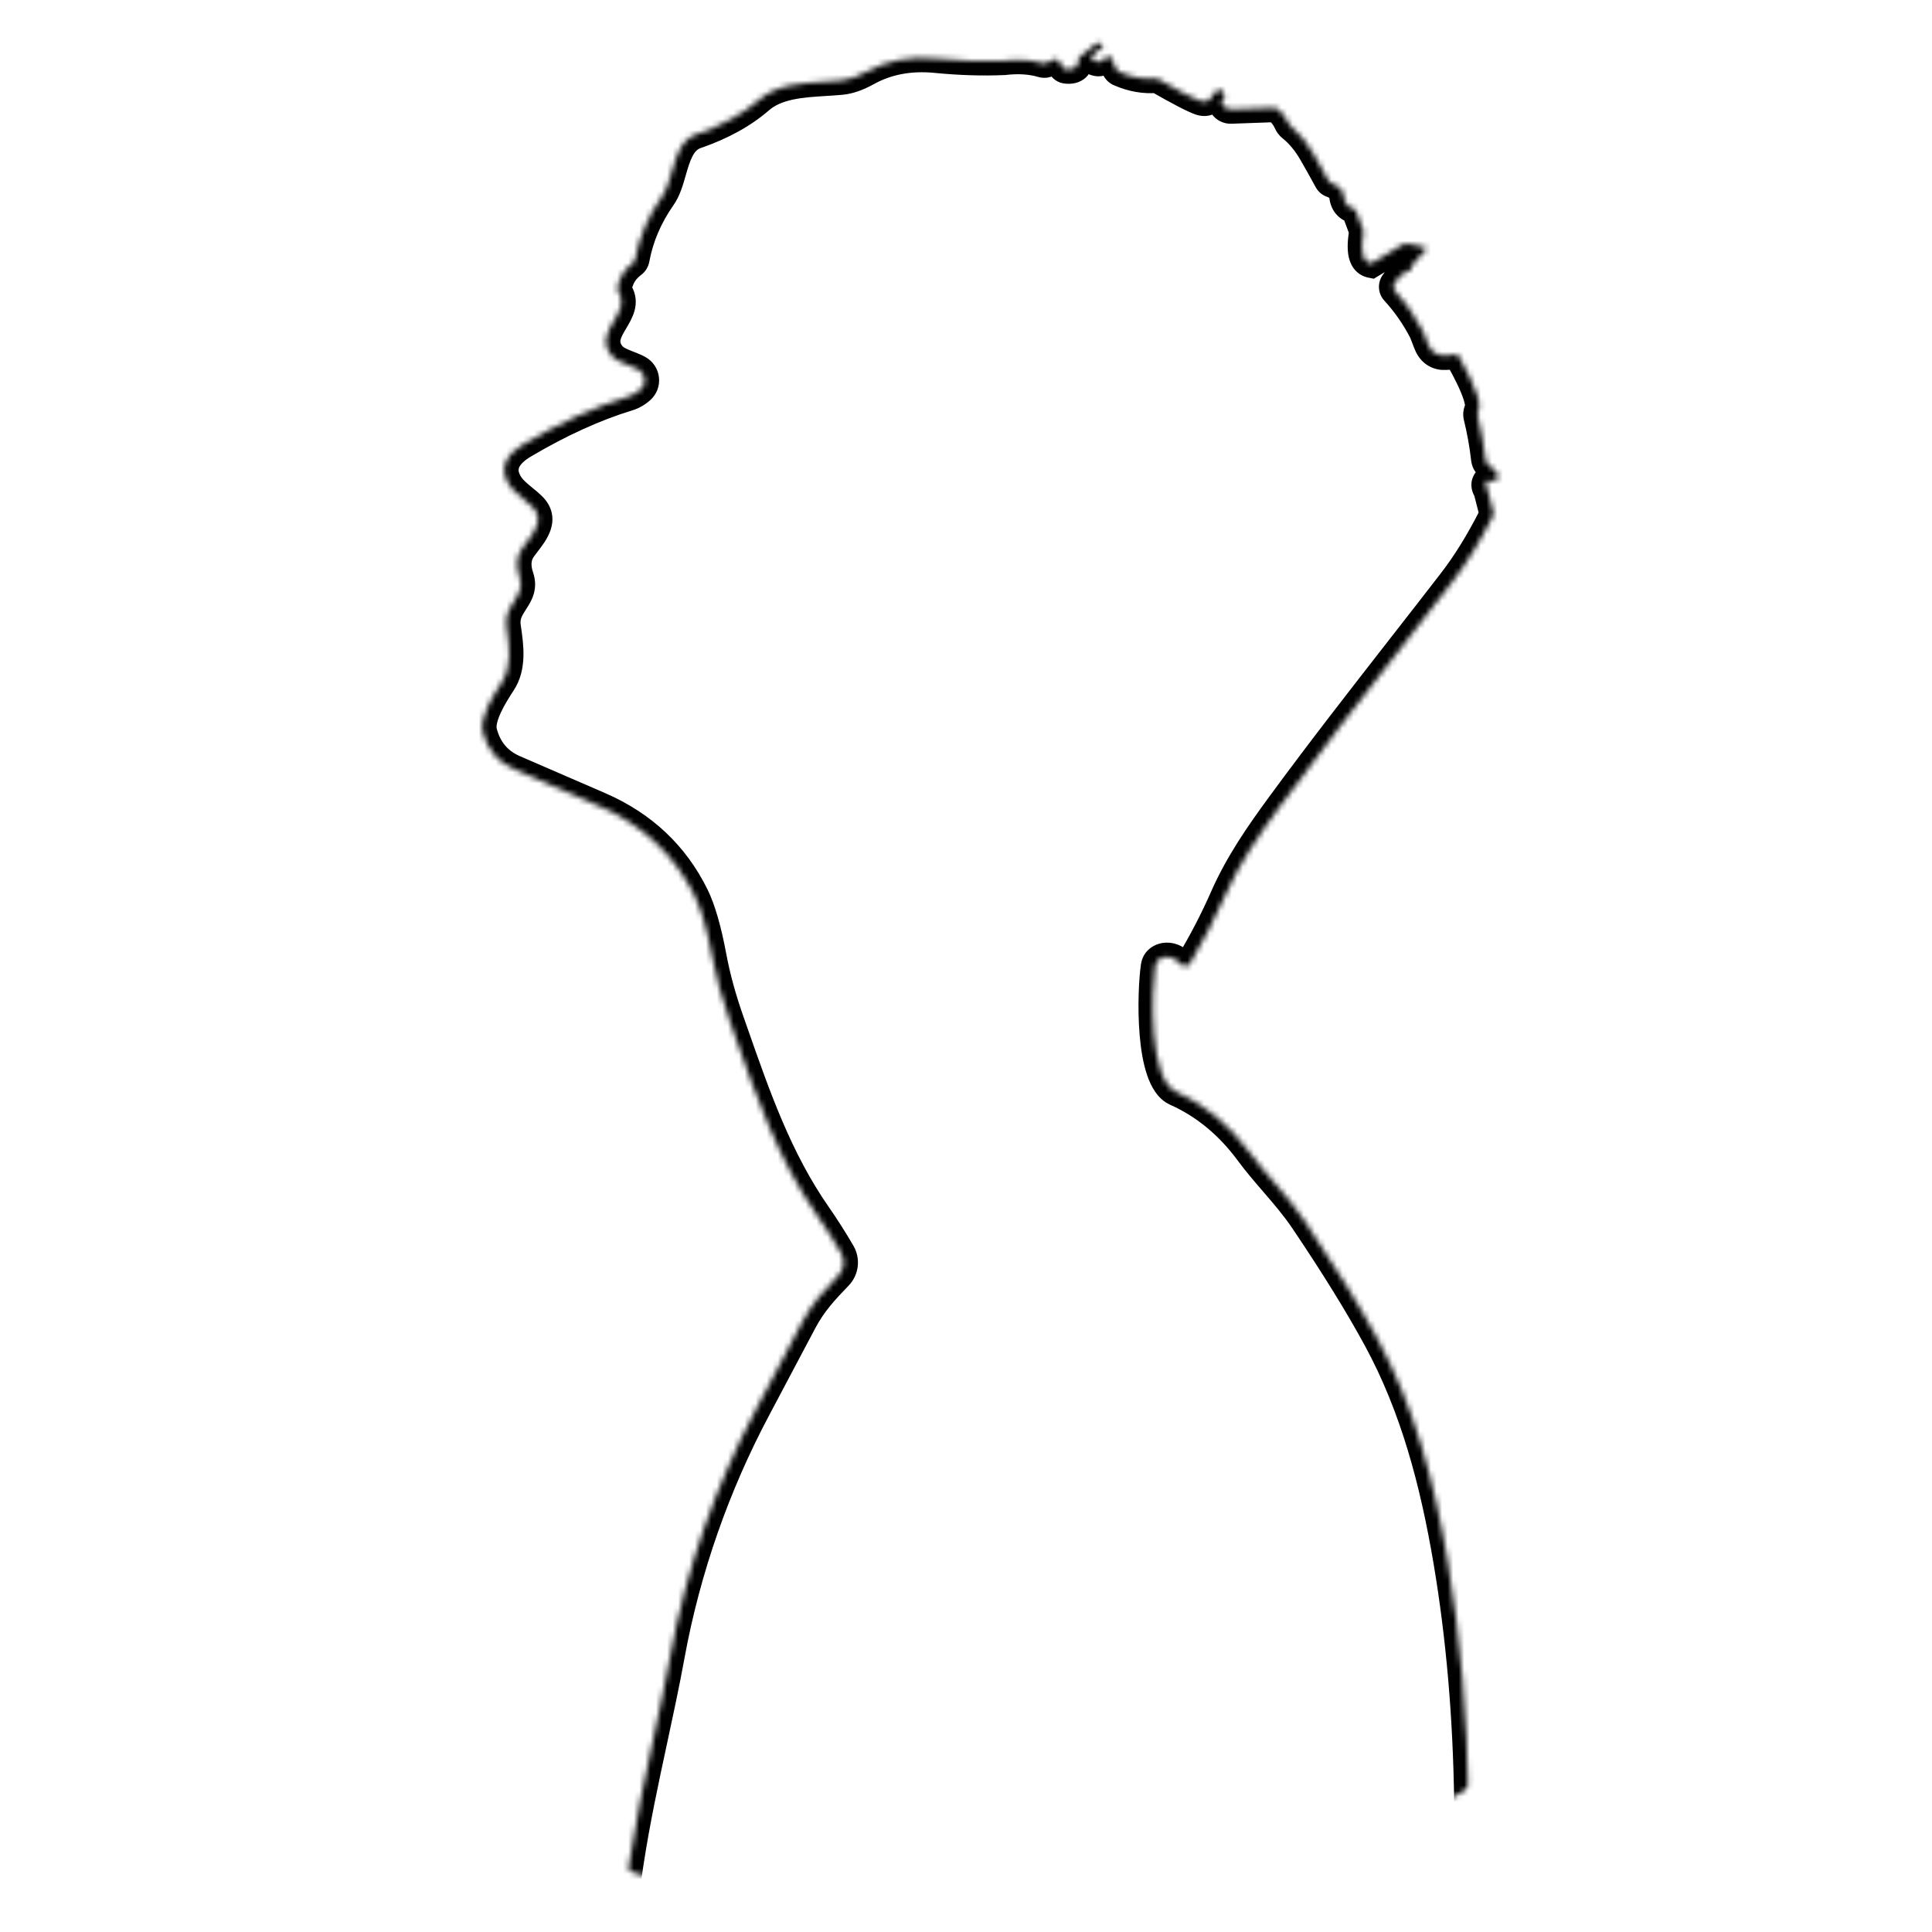 <svg width="349" height="349" viewBox="0 0 349 349" fill="none" xmlns="http://www.w3.org/2000/svg">
<mask id="mask0_1767_878" style="mask-type:alpha" maskUnits="userSpaceOnUse" x="0" y="0" width="349" height="349">
<circle cx="174.132" cy="174.631" r="174.112" fill="#D9D9D9"/>
</mask>
<g mask="url(#mask0_1767_878)">
<mask id="path-2-inside-1_1767_878" fill="white">
<path fill-rule="evenodd" clip-rule="evenodd" d="M201.563 12.303C201.187 11.309 200.715 10.489 200.147 9.844C199.438 11.142 198.561 11.508 197.518 10.94C197.135 10.727 197.071 10.443 197.326 10.088C197.773 9.464 198.338 9.017 199.019 8.747C199.281 8.641 199.313 8.485 199.115 8.279L198.689 7.842C198.616 7.767 198.518 7.721 198.413 7.716C198.308 7.71 198.205 7.743 198.125 7.81L194.888 10.408C194.952 11.976 194.2 12.682 192.631 12.526C192.241 12.491 191.964 12.296 191.801 11.941L191.492 11.281C191.258 10.784 190.878 10.603 190.353 10.738C189.998 10.83 189.675 10.99 189.385 11.217C189.051 11.473 188.682 11.54 188.277 11.419C186.262 10.823 183.966 10.674 181.39 10.972C177.479 11.142 173.363 11.015 169.041 10.589C164.378 10.135 160.219 10.922 156.564 12.952C154.903 13.875 153.381 14.404 151.997 14.538C151.049 14.629 150.065 14.691 149.068 14.753C144.805 15.019 140.292 15.3 137.221 17.966C134.197 20.592 130.365 22.704 125.724 24.3C123.035 25.23 122.195 28.151 121.378 30.994C120.894 32.676 120.417 34.332 119.57 35.532C117.093 39.059 115.489 42.799 114.758 46.752C114.695 47.121 114.514 47.416 114.216 47.636C112.796 48.693 111.92 50.084 111.586 51.809C111.515 52.192 111.579 52.547 111.778 52.873C112.869 54.67 111.893 56.313 110.895 57.993C109.753 59.917 108.582 61.888 110.458 64.19C111.149 65.039 112.33 65.496 113.501 65.949C114.15 66.201 114.796 66.451 115.355 66.766C115.66 66.941 115.921 67.185 116.114 67.479C116.307 67.773 116.428 68.109 116.466 68.458C116.505 68.807 116.46 69.16 116.335 69.488C116.21 69.816 116.009 70.109 115.749 70.343C115.046 70.975 114.265 71.418 113.406 71.674C107.417 73.505 101.136 76.365 94.564 80.254C91.998 81.776 90.039 84.065 91.711 87.12C92.383 88.361 93.463 89.242 94.543 90.124C95.104 90.582 95.666 91.04 96.171 91.549C98.38 93.767 96.576 96.109 95.054 98.085C94.793 98.424 94.541 98.751 94.319 99.065C93.318 100.477 93.159 102.195 93.84 104.217C94.492 106.117 93.69 107.364 92.843 108.683C92.057 109.906 91.231 111.191 91.487 113.117C91.512 113.299 91.537 113.482 91.563 113.666C92.008 116.888 92.499 120.433 90.646 123.273C89.198 125.498 86.526 129.629 87.229 132.279C88.066 135.466 89.958 137.698 92.903 138.975C98.077 141.218 103.211 143.443 108.307 145.65C116.121 149.05 121.845 154.433 125.479 161.8C126.685 164.248 127.746 167.928 128.662 172.839C129.357 176.544 130.422 180.43 131.855 184.496C132.111 185.225 132.366 185.952 132.62 186.677C136.677 198.273 140.596 209.47 147.579 219.499C149.14 221.749 150.592 224.031 151.933 226.344C152.307 226.99 152.461 227.74 152.37 228.48C152.28 229.219 151.951 229.909 151.433 230.443C148.91 233.051 146.759 235.372 144.992 238.704C142.097 244.169 139.279 249.491 136.539 254.672C129.375 268.182 123.988 283.267 121.103 299.065C120.163 304.209 119.068 309.295 117.968 314.408C116.416 321.62 114.853 328.885 113.694 336.442C111.409 351.381 109.304 366.125 107.381 380.674C106.615 386.48 105.554 393.495 104.198 401.721C100.969 421.337 98.606 441.11 97.108 461.038C95.905 477.039 94.159 489.558 91.785 504.43C91.736 504.749 91.867 504.909 92.179 504.909L269.908 504.898C270.171 504.898 270.295 504.771 270.281 504.515C268.968 484.757 267.733 465.261 266.576 446.028C266.129 438.647 265.916 431.649 265.937 425.035C266.03 396.817 265.806 363.563 265.267 325.274C265.054 310.037 263.808 295.655 261.53 282.128C259.092 267.671 255.505 254.161 248.84 241.876C245.505 235.73 241.087 228.58 235.587 220.425C233.951 217.99 232.042 215.776 230.127 213.555C228.602 211.785 227.073 210.012 225.676 208.119C222.021 203.158 217.603 199.517 212.422 197.196C207.482 194.982 208.004 179.035 208.664 174.564C208.962 172.552 211.719 172.36 212.858 173.808C213.05 174.049 213.288 174.237 213.571 174.372C214.189 174.677 214.675 174.532 215.03 173.936C217.415 169.912 219.451 165.969 221.14 162.108C223.791 156.083 227.432 150.803 231.403 145.395C238.561 135.64 246.104 125.97 253.444 116.561C256.453 112.704 259.428 108.891 262.329 105.133C264.869 101.847 267.296 97.926 269.61 93.369C269.766 93.057 269.802 92.731 269.717 92.39L268.748 88.59C268.372 88.05 268.287 87.557 268.492 87.11C268.641 86.776 268.893 86.666 269.248 86.78L270.11 87.046C270.785 86.166 270.675 85.396 269.78 84.736C269.369 84.431 269.039 84.157 268.79 83.916C268.521 83.661 268.361 83.292 268.311 82.809C268.02 80.282 267.57 77.774 266.959 75.282C266.86 74.864 266.903 74.459 267.087 74.069C267.098 74.046 267.109 74.023 267.12 74C268.036 71.886 263.244 63.945 263.244 63.945C263.244 63.945 261.406 64.392 260.306 64.2C259.177 63.987 258.375 63.253 257.9 61.997C257.382 60.641 257.105 59.935 257.07 59.878C255.671 57.174 253.972 54.733 251.97 52.554C251.806 52.37 251.706 52.138 251.687 51.894C251.668 51.649 251.73 51.406 251.864 51.202C252.857 49.712 253.826 48.952 254.77 48.924C254.735 48.242 255.65 47.004 257.517 45.209C257.559 45.169 257.589 45.118 257.604 45.063C257.62 45.007 257.62 44.948 257.605 44.892C257.589 44.837 257.559 44.786 257.518 44.746C257.476 44.706 257.424 44.678 257.368 44.666L254.525 44.059C254.074 43.956 253.601 44.033 253.205 44.272L247.691 47.614C246.129 47.302 245.672 45.361 246.317 41.791L244.848 37.842C243.514 37.544 242.794 36.685 242.687 35.266C242.659 34.911 242.535 34.595 242.315 34.318C241.846 33.743 241.279 33.346 240.611 33.126C240.313 33.033 240.09 32.849 239.941 32.572C239.046 30.926 238.12 29.272 237.162 27.611C236.055 25.688 234.77 24.141 233.308 22.97C233.017 22.736 232.797 22.445 232.648 22.097C232.237 21.181 231.648 20.408 230.881 19.776C230.633 19.57 230.349 19.474 230.03 19.489L222.354 19.765C222.089 19.775 221.826 19.718 221.59 19.601C221.354 19.484 221.152 19.31 221.002 19.095C220.491 18.378 220.566 17.938 221.226 17.775C221.119 17.576 221.07 17.317 221.077 16.997C221.084 16.636 220.917 16.401 220.576 16.295C220.427 16.245 220.275 16.245 220.118 16.295C219.6 16.465 219.228 16.799 219.001 17.296C218.561 18.261 217.837 18.577 216.829 18.243C215.693 17.867 213.089 16.515 209.015 14.187C206.765 14.407 204.505 14.017 202.234 13.016C201.907 12.874 201.684 12.636 201.563 12.303Z"/>
</mask>
<path d="M264.5 63.817L264.76 62.55L264.75 62.548L264.5 63.817ZM267.204 64.371L266.945 65.638L266.951 65.639L267.204 64.371ZM268.311 63.849L269.45 64.463L269.456 64.451L268.311 63.849ZM270.185 61.89L270.843 63.004L270.852 62.999L270.86 62.993L270.185 61.89ZM270.675 60.964L271.966 60.896L271.966 60.887L270.675 60.964ZM270.568 59.186L271.859 59.109L271.859 59.099L270.568 59.186ZM270.877 58.036L269.806 57.312L269.804 57.314L270.877 58.036ZM270.717 52.948L269.581 53.566L269.582 53.567L270.717 52.948ZM269.482 52.82L270.46 53.667L270.464 53.663L269.482 52.82ZM266.661 54.885L266.178 53.686L266.175 53.687L266.661 54.885ZM266.459 54.598L267.416 55.468L267.418 55.466L266.459 54.598ZM268.993 50.872L270.152 51.446L270.152 51.446L268.993 50.872ZM271.963 46.646L271.001 45.781L270.997 45.786L271.963 46.646ZM272.399 46.944L271.242 46.365L271.24 46.37L272.399 46.944ZM271.356 51.053L272.649 51.1L272.649 51.092L271.356 51.053ZM271.633 52.139L272.749 51.486L272.744 51.477L271.633 52.139ZM273.464 57.568L272.176 57.688L272.176 57.691L273.464 57.568ZM274.156 62.508L272.978 61.972L272.976 61.977L274.156 62.508ZM268.279 72.216L267.294 71.379L267.289 71.385L268.279 72.216ZM267.147 73.946L268.307 74.518L268.307 74.518L267.147 73.946ZM267.12 74L265.956 73.437L265.944 73.461L265.933 73.486L267.12 74ZM263.244 63.945C263.568 65.197 263.568 65.197 263.568 65.197C263.568 65.197 263.567 65.197 263.567 65.197C263.567 65.197 263.567 65.197 263.567 65.197C263.567 65.198 263.566 65.198 263.566 65.198C263.566 65.198 263.566 65.198 263.566 65.198C263.566 65.198 263.567 65.198 263.568 65.197C263.571 65.196 263.577 65.195 263.585 65.193C263.601 65.189 263.627 65.183 263.66 65.176C263.727 65.161 263.819 65.142 263.919 65.126C264.021 65.109 264.117 65.097 264.196 65.093C264.288 65.087 264.297 65.095 264.251 65.086L264.75 62.548C264.281 62.456 263.759 62.53 263.501 62.573C263.341 62.599 263.2 62.628 263.099 62.65C263.048 62.661 263.006 62.671 262.976 62.679C262.961 62.682 262.948 62.685 262.939 62.688C262.934 62.689 262.93 62.69 262.927 62.691C262.925 62.691 262.924 62.692 262.923 62.692C262.922 62.692 262.922 62.692 262.921 62.692C262.921 62.692 262.921 62.692 262.921 62.692C262.921 62.693 262.921 62.693 262.92 62.693C262.92 62.693 262.92 62.693 263.244 63.945ZM264.241 65.084L266.945 65.638L267.464 63.103L264.76 62.55L264.241 65.084ZM266.951 65.639C267.404 65.73 267.914 65.716 268.405 65.485C268.895 65.254 269.23 64.87 269.45 64.463L267.173 63.235C267.151 63.276 267.181 63.202 267.302 63.145C267.424 63.087 267.501 63.111 267.458 63.102L266.951 65.639ZM269.456 64.451C269.775 63.844 270.229 63.367 270.843 63.004L269.527 60.777C268.508 61.379 267.713 62.207 267.167 63.247L269.456 64.451ZM270.86 62.993C271.199 62.786 271.505 62.495 271.712 62.104C271.919 61.711 271.987 61.294 271.966 60.896L269.383 61.032C269.383 61.039 269.381 60.978 269.425 60.894C269.469 60.811 269.519 60.781 269.51 60.787L270.86 62.993ZM271.966 60.887L271.859 59.109L269.277 59.264L269.384 61.041L271.966 60.887ZM271.859 59.099C271.85 58.966 271.876 58.868 271.95 58.759L269.804 57.314C269.409 57.9 269.23 58.569 269.278 59.274L271.859 59.099ZM271.948 58.761C273.268 56.81 273.075 54.57 271.853 52.329L269.582 53.567C270.503 55.258 270.416 56.41 269.806 57.312L271.948 58.761ZM271.853 52.329C271.627 51.914 271.15 51.24 270.281 51.15C269.414 51.061 268.809 51.619 268.501 51.977L270.464 53.663C270.524 53.592 270.53 53.605 270.473 53.638C270.404 53.677 270.241 53.747 270.015 53.724C269.788 53.7 269.641 53.597 269.581 53.543C269.53 53.498 269.537 53.486 269.581 53.566L271.853 52.329ZM268.504 51.974C267.802 52.785 267.026 53.344 266.178 53.686L267.144 56.085C268.412 55.575 269.517 54.757 270.46 53.667L268.504 51.974ZM266.175 53.687C266.077 53.727 266.077 53.718 266.138 53.707C266.164 53.703 266.285 53.68 266.453 53.702C266.615 53.722 267.016 53.813 267.301 54.218C267.587 54.624 267.536 55.035 267.5 55.197C267.462 55.364 267.399 55.471 267.386 55.494C267.353 55.548 267.345 55.546 267.416 55.468L265.502 53.728C265.396 53.845 265.263 54.002 265.159 54.177C265.109 54.261 265.023 54.42 264.976 54.629C264.93 54.833 264.883 55.277 265.186 55.707C265.487 56.136 265.919 56.242 266.124 56.268C266.335 56.295 266.513 56.269 266.608 56.251C266.808 56.214 267.001 56.144 267.148 56.084L266.175 53.687ZM267.418 55.466C268.513 54.256 269.425 52.915 270.152 51.446L267.833 50.298C267.212 51.555 266.434 52.697 265.5 53.73L267.418 55.466ZM270.152 51.446C270.747 50.243 271.662 48.929 272.929 47.506L270.997 45.786C269.623 47.329 268.558 48.833 267.833 50.298L270.152 51.446ZM272.925 47.51C273.136 47.276 273.265 47.149 273.327 47.095C273.367 47.061 273.33 47.1 273.237 47.148C273.193 47.171 273.068 47.232 272.887 47.259C272.698 47.287 272.348 47.289 272.003 47.054C271.658 46.818 271.532 46.492 271.49 46.306C271.449 46.128 271.46 45.99 271.465 45.941C271.476 45.837 271.498 45.789 271.481 45.838C271.454 45.917 271.383 46.083 271.242 46.365L273.556 47.522C273.71 47.215 273.842 46.928 273.925 46.687C273.964 46.576 274.019 46.402 274.039 46.206C274.049 46.11 274.059 45.935 274.011 45.728C273.962 45.513 273.824 45.165 273.461 44.917C273.098 44.669 272.724 44.668 272.505 44.7C272.294 44.732 272.134 44.806 272.048 44.85C271.874 44.941 271.732 45.056 271.643 45.132C271.449 45.298 271.23 45.526 271.001 45.781L272.925 47.51ZM271.24 46.37C270.508 47.851 270.111 49.402 270.063 51.014L272.649 51.092C272.686 49.865 272.985 48.677 273.559 47.517L271.24 46.37ZM270.063 51.006C270.04 51.636 270.199 52.259 270.522 52.801L272.744 51.477C272.678 51.365 272.644 51.235 272.649 51.1L270.063 51.006ZM270.516 52.792C271.484 54.447 272.025 56.076 272.176 57.688L274.752 57.448C274.562 55.412 273.882 53.422 272.749 51.486L270.516 52.792ZM272.176 57.691C272.232 58.276 272.379 58.803 272.528 59.253C272.602 59.477 272.681 59.696 272.75 59.89C272.822 60.091 272.885 60.269 272.94 60.441C273.154 61.114 273.182 61.525 272.978 61.972L275.333 63.043C275.928 61.734 275.695 60.569 275.406 59.658C275.335 59.435 275.257 59.217 275.186 59.018C275.112 58.812 275.046 58.628 274.984 58.442C274.863 58.073 274.781 57.755 274.752 57.446L272.176 57.691ZM272.976 61.977C271.23 65.859 269.331 68.983 267.294 71.379L269.265 73.054C271.5 70.425 273.519 67.077 275.335 63.038L272.976 61.977ZM265.987 73.373C265.976 73.394 265.966 73.415 265.956 73.437L268.284 74.564C268.291 74.549 268.299 74.534 268.307 74.518L265.987 73.373ZM267.289 71.385C266.772 72.001 266.336 72.664 265.987 73.374L268.307 74.518C268.562 74 268.882 73.51 269.27 73.048L267.289 71.385ZM265.933 73.486C265.935 73.481 265.939 73.474 265.943 73.466L268.231 74.672C268.259 74.62 268.284 74.567 268.307 74.515L265.933 73.486ZM200.147 9.844L202.09 8.136L199.65 5.359L197.877 8.603L200.147 9.844ZM201.563 12.303L203.996 11.423L203.989 11.405L203.983 11.387L201.563 12.303ZM202.234 13.016L203.277 10.649L203.265 10.644L202.234 13.016ZM209.015 14.187L210.299 11.941L209.583 11.532L208.763 11.612L209.015 14.187ZM216.829 18.243L216.016 20.699L216.016 20.699L216.829 18.243ZM219.001 17.296L216.648 16.22L216.647 16.223L219.001 17.296ZM220.118 16.295L219.334 13.83L219.322 13.834L219.311 13.837L220.118 16.295ZM220.576 16.295L219.758 18.749L219.781 18.757L219.805 18.764L220.576 16.295ZM221.077 16.997L223.663 17.055L223.663 17.048L221.077 16.997ZM221.226 17.775L221.847 20.286L225.078 19.487L223.506 16.553L221.226 17.775ZM221.002 19.095L223.126 17.618L223.117 17.605L223.109 17.593L221.002 19.095ZM222.354 19.765L222.447 22.351L222.447 22.351L222.354 19.765ZM230.03 19.489L230.123 22.074L230.134 22.073L230.144 22.073L230.03 19.489ZM230.881 19.776L229.231 21.768L229.236 21.773L230.881 19.776ZM232.648 22.097L235.026 21.078L235.017 21.057L235.008 21.036L232.648 22.097ZM233.308 22.97L231.686 24.985L231.691 24.989L233.308 22.97ZM237.162 27.611L234.92 28.902L234.921 28.904L237.162 27.611ZM239.941 32.572L242.218 31.346L242.214 31.337L239.941 32.572ZM240.611 33.126L241.422 30.669L241.399 30.661L241.376 30.654L240.611 33.126ZM242.315 34.318L244.34 32.708L244.33 32.696L244.32 32.684L242.315 34.318ZM242.687 35.266L245.267 35.072L245.266 35.059L242.687 35.266ZM244.848 37.842L247.273 36.94L246.783 35.623L245.412 35.317L244.848 37.842ZM246.317 41.791L248.863 42.252L248.989 41.554L248.742 40.889L246.317 41.791ZM247.691 47.614L247.183 50.151L248.171 50.349L249.032 49.827L247.691 47.614ZM253.205 44.272L251.868 42.057L251.864 42.059L253.205 44.272ZM254.525 44.059L253.953 46.582L253.969 46.585L253.985 46.589L254.525 44.059ZM257.368 44.666L257.942 42.143L257.925 42.139L257.908 42.136L257.368 44.666ZM257.517 45.209L255.735 43.333L255.729 43.339L255.723 43.344L257.517 45.209ZM254.77 48.924L254.848 51.51L257.491 51.43L257.354 48.789L254.77 48.924ZM251.864 51.202L249.711 49.767L249.706 49.775L249.701 49.783L251.864 51.202ZM251.97 52.554L250.043 54.28L250.054 54.292L250.065 54.304L251.97 52.554ZM257.07 59.878L254.772 61.066L254.82 61.16L254.876 61.249L257.07 59.878ZM257.9 61.997L260.319 61.081L260.316 61.073L257.9 61.997ZM260.306 64.2L259.826 66.743L259.844 66.746L259.862 66.749L260.306 64.2ZM263.244 63.945L265.459 62.608L264.478 60.982L262.633 61.431L263.244 63.945ZM267.087 74.069L264.749 72.963L264.748 72.963L267.087 74.069ZM266.959 75.282L264.442 75.88L264.444 75.889L264.447 75.898L266.959 75.282ZM268.311 82.809L270.885 82.544L270.883 82.528L270.881 82.513L268.311 82.809ZM268.79 83.916L270.593 82.061L270.581 82.049L270.57 82.038L268.79 83.916ZM269.78 84.736L268.24 86.814L268.244 86.817L269.78 84.736ZM270.11 87.046L269.348 89.518L271.069 90.049L272.164 88.619L270.11 87.046ZM269.248 86.78L268.46 89.244L268.472 89.248L268.485 89.252L269.248 86.78ZM268.492 87.11L270.842 88.192L270.848 88.178L270.854 88.165L268.492 87.11ZM268.748 88.59L271.255 87.951L271.139 87.495L270.87 87.11L268.748 88.59ZM269.717 92.39L272.226 91.763L272.223 91.751L269.717 92.39ZM269.61 93.369L271.917 94.541L271.92 94.534L271.924 94.526L269.61 93.369ZM262.329 105.133L260.282 103.55L260.281 103.552L262.329 105.133ZM231.403 145.395L233.488 146.926L233.489 146.925L231.403 145.395ZM221.14 162.108L218.773 161.067L218.77 161.072L221.14 162.108ZM215.03 173.936L217.253 175.259L217.255 175.255L215.03 173.936ZM213.571 174.372L214.718 172.053L214.7 172.044L214.681 172.035L213.571 174.372ZM212.858 173.808L210.825 175.408L210.832 175.417L212.858 173.808ZM208.664 174.564L206.105 174.185L206.105 174.186L208.664 174.564ZM212.422 197.196L211.363 199.557L211.364 199.557L212.422 197.196ZM225.676 208.119L223.593 209.653L223.594 209.655L225.676 208.119ZM235.587 220.425L233.439 221.868L233.442 221.872L235.587 220.425ZM248.84 241.876L251.114 240.643L251.114 240.642L248.84 241.876ZM261.53 282.128L264.081 281.698L264.081 281.697L261.53 282.128ZM265.267 325.274L262.68 325.31L262.68 325.311L265.267 325.274ZM265.937 425.035L263.35 425.026L263.35 425.026L265.937 425.035ZM266.576 446.028L269.158 445.873L269.158 445.872L266.576 446.028ZM270.281 504.515L272.864 504.372L272.863 504.358L272.862 504.344L270.281 504.515ZM269.908 504.898L269.908 502.311L269.908 502.311L269.908 504.898ZM92.179 504.909L92.179 507.496L92.179 507.496L92.179 504.909ZM91.785 504.43L89.231 504.022L89.229 504.032L91.785 504.43ZM97.108 461.038L99.688 461.232L99.688 461.232L97.108 461.038ZM104.198 401.721L101.645 401.3L101.645 401.301L104.198 401.721ZM107.381 380.674L104.816 380.335L104.816 380.336L107.381 380.674ZM113.694 336.442L111.137 336.05L111.137 336.05L113.694 336.442ZM121.103 299.065L123.648 299.53L123.648 299.529L121.103 299.065ZM136.539 254.672L138.825 255.884L138.826 255.882L136.539 254.672ZM144.992 238.704L142.707 237.492L142.706 237.493L144.992 238.704ZM151.433 230.443L149.576 228.642L149.573 228.644L151.433 230.443ZM151.933 226.344L154.172 225.048L154.171 225.047L151.933 226.344ZM147.579 219.499L149.704 218.024L149.702 218.021L147.579 219.499ZM131.855 184.496L134.296 183.639L134.295 183.636L131.855 184.496ZM128.662 172.839L126.119 173.313L126.119 173.317L128.662 172.839ZM125.479 161.8L127.799 160.656L127.799 160.655L125.479 161.8ZM108.307 145.65L109.339 143.278L109.335 143.276L108.307 145.65ZM92.903 138.975L91.874 141.349L91.874 141.349L92.903 138.975ZM87.229 132.279L89.731 131.622L89.73 131.616L87.229 132.279ZM90.646 123.273L88.48 121.859L88.478 121.862L90.646 123.273ZM91.487 113.117L88.923 113.458L88.924 113.466L91.487 113.117ZM93.84 104.217L91.388 105.043L91.39 105.05L91.393 105.057L93.84 104.217ZM94.319 99.065L96.43 100.56L96.43 100.56L94.319 99.065ZM96.171 91.549L94.335 93.372L94.338 93.375L96.171 91.549ZM91.711 87.12L93.985 85.887L93.98 85.879L91.711 87.12ZM94.564 80.254L93.246 78.028L93.244 78.029L94.564 80.254ZM113.406 71.674L112.669 69.194L112.659 69.197L112.65 69.2L113.406 71.674ZM115.749 70.343L114.019 68.419L114.019 68.419L115.749 70.343ZM115.355 66.766L116.638 64.52L116.627 64.513L115.355 66.766ZM110.458 64.19L112.463 62.556L112.463 62.556L110.458 64.19ZM111.778 52.873L113.988 51.53L113.987 51.528L111.778 52.873ZM111.586 51.809L109.046 51.318L109.044 51.328L109.042 51.338L111.586 51.809ZM114.216 47.636L112.679 45.554L112.67 45.561L114.216 47.636ZM114.758 46.752L112.215 46.282L112.212 46.296L112.209 46.311L114.758 46.752ZM119.57 35.532L117.457 34.039L117.453 34.045L119.57 35.532ZM125.724 24.3L124.882 21.854L124.878 21.855L125.724 24.3ZM137.221 17.966L135.525 16.013L135.524 16.013L137.221 17.966ZM151.997 14.538L152.244 17.114L152.248 17.113L151.997 14.538ZM156.564 12.952L155.308 10.691L155.308 10.691L156.564 12.952ZM169.041 10.589L169.294 8.014L169.291 8.014L169.041 10.589ZM181.39 10.972L181.502 13.557L181.595 13.553L181.687 13.542L181.39 10.972ZM188.277 11.419L189.017 8.94L189.011 8.938L188.277 11.419ZM189.385 11.217L190.958 13.271L190.967 13.264L190.976 13.256L189.385 11.217ZM190.353 10.738L189.71 8.232L189.702 8.234L190.353 10.738ZM191.492 11.281L193.836 10.185L193.832 10.178L191.492 11.281ZM191.801 11.941L194.151 10.86L194.148 10.852L194.144 10.845L191.801 11.941ZM192.631 12.526L192.888 9.952L192.877 9.951L192.866 9.95L192.631 12.526ZM194.888 10.408L193.269 8.39L192.25 9.208L192.303 10.513L194.888 10.408ZM198.125 7.81L199.744 9.828L199.76 9.815L199.775 9.802L198.125 7.81ZM198.689 7.842L196.824 9.635L196.83 9.642L196.837 9.649L198.689 7.842ZM199.115 8.279L200.976 6.482L200.966 6.472L199.115 8.279ZM199.019 8.747L199.971 11.153L199.981 11.149L199.991 11.145L199.019 8.747ZM197.326 10.088L199.426 11.6L199.43 11.594L197.326 10.088ZM197.518 10.94L196.261 13.202L196.271 13.207L196.281 13.212L197.518 10.94ZM149.068 14.753L149.229 17.335L149.229 17.335L149.068 14.753ZM121.378 30.994L118.891 30.279L118.891 30.279L121.378 30.994ZM110.895 57.993L108.671 56.672L108.671 56.672L110.895 57.993ZM113.501 65.949L112.567 68.362L112.567 68.362L113.501 65.949ZM94.543 90.124L92.908 92.128L92.908 92.128L94.543 90.124ZM95.054 98.085L93.004 96.507L93.004 96.507L95.054 98.085ZM92.843 108.683L95.019 110.081L95.019 110.081L92.843 108.683ZM91.563 113.666L89 114.021L89 114.021L91.563 113.666ZM132.62 186.677L135.061 185.823L135.061 185.823L132.62 186.677ZM117.968 314.408L120.497 314.952L120.497 314.952L117.968 314.408ZM230.127 213.555L228.168 215.244L228.168 215.244L230.127 213.555ZM253.444 116.561L255.484 118.152L255.484 118.152L253.444 116.561ZM267.12 74L269.448 75.128L269.472 75.079L269.494 75.029L267.12 74ZM198.204 11.552C198.525 11.917 198.853 12.45 199.144 13.219L203.983 11.387C203.521 10.169 202.905 9.062 202.09 8.136L198.204 11.552ZM199.13 13.183C199.494 14.188 200.226 14.964 201.202 15.389L203.265 10.644C203.395 10.7 203.556 10.8 203.706 10.959C203.856 11.119 203.947 11.287 203.996 11.423L199.13 13.183ZM201.191 15.383C203.828 16.545 206.532 17.029 209.267 16.762L208.763 11.612C206.998 11.785 205.182 11.488 203.277 10.649L201.191 15.383ZM207.732 16.433C211.723 18.714 214.58 20.223 216.016 20.699L217.642 15.787C216.807 15.511 214.454 14.316 210.299 11.941L207.732 16.433ZM216.016 20.699C216.914 20.996 218.04 21.117 219.162 20.628C220.285 20.138 220.962 19.23 221.355 18.369L216.647 16.223C216.599 16.326 216.695 16.059 217.093 15.885C217.492 15.711 217.752 15.823 217.642 15.787L216.016 20.699ZM221.353 18.371C221.333 18.417 221.279 18.508 221.176 18.6C221.073 18.692 220.976 18.736 220.926 18.753L219.311 13.837C218.106 14.233 217.174 15.069 216.648 16.22L221.353 18.371ZM220.903 18.76C220.561 18.869 220.152 18.88 219.758 18.749L221.394 13.841C220.702 13.61 219.988 13.622 219.334 13.83L220.903 18.76ZM219.805 18.764C219.568 18.69 219.166 18.495 218.85 18.051C218.536 17.61 218.486 17.175 218.49 16.947L223.663 17.048C223.675 16.458 223.545 15.725 223.064 15.05C222.581 14.371 221.925 14.006 221.348 13.826L219.805 18.764ZM218.49 16.94C218.477 17.53 218.559 18.275 218.945 18.996L223.506 16.553C223.595 16.719 223.633 16.86 223.649 16.944C223.665 17.027 223.663 17.069 223.663 17.055L218.49 16.94ZM220.605 15.263C219.87 15.445 218.417 16.068 218.124 17.795C217.902 19.108 218.58 20.154 218.896 20.596L223.109 17.593C223.061 17.526 223.099 17.564 223.149 17.696C223.197 17.822 223.307 18.176 223.225 18.659C223.133 19.206 222.838 19.656 222.482 19.948C222.176 20.199 221.906 20.271 221.847 20.286L220.605 15.263ZM218.878 20.572C219.278 21.147 219.816 21.609 220.441 21.919L222.74 17.284C222.892 17.359 223.025 17.473 223.126 17.618L218.878 20.572ZM220.441 21.919C221.065 22.228 221.754 22.376 222.447 22.351L222.261 17.18C222.424 17.174 222.588 17.209 222.74 17.284L220.441 21.919ZM222.447 22.351L230.123 22.074L229.936 16.903L222.261 17.18L222.447 22.351ZM230.144 22.073C230.006 22.079 229.836 22.062 229.655 22.001C229.474 21.94 229.332 21.852 229.231 21.768L232.532 17.784C231.794 17.173 230.882 16.861 229.915 16.904L230.144 22.073ZM229.236 21.773C229.692 22.148 230.039 22.601 230.289 23.158L235.008 21.036C234.435 19.762 233.603 18.667 232.526 17.78L229.236 21.773ZM230.271 23.116C230.584 23.847 231.061 24.482 231.686 24.985L234.931 20.954C234.946 20.967 234.968 20.988 234.989 21.016C235.01 21.043 235.021 21.066 235.026 21.078L230.271 23.116ZM231.691 24.989C232.859 25.925 233.945 27.208 234.92 28.902L239.404 26.321C238.165 24.168 236.681 22.357 234.926 20.951L231.691 24.989ZM234.921 28.904C235.869 30.546 236.784 32.18 237.667 33.807L242.214 31.337C241.309 29.671 240.372 27.998 239.403 26.319L234.921 28.904ZM237.663 33.799C238.131 34.668 238.895 35.303 239.846 35.597L241.376 30.654C241.525 30.7 241.699 30.785 241.867 30.923C242.034 31.061 242.148 31.215 242.218 31.346L237.663 33.799ZM239.801 35.583C239.973 35.639 240.134 35.738 240.309 35.952L244.32 32.684C243.558 31.749 242.584 31.052 241.422 30.669L239.801 35.583ZM240.29 35.928C240.247 35.874 240.201 35.8 240.165 35.709C240.13 35.619 240.114 35.536 240.109 35.472L245.266 35.059C245.197 34.196 244.882 33.391 244.34 32.708L240.29 35.928ZM240.108 35.459C240.19 36.562 240.533 37.692 241.325 38.637C242.125 39.59 243.188 40.121 244.284 40.367L245.412 35.317C245.287 35.289 245.236 35.261 245.232 35.259C245.23 35.258 245.237 35.261 245.249 35.272C245.262 35.282 245.276 35.296 245.289 35.312C245.319 35.347 245.323 35.366 245.314 35.342C245.304 35.314 245.279 35.231 245.267 35.072L240.108 35.459ZM242.424 38.744L243.893 42.693L248.742 40.889L247.273 36.94L242.424 38.744ZM243.772 41.331C243.429 43.225 243.306 45.025 243.658 46.518C243.842 47.295 244.182 48.111 244.8 48.801C245.446 49.522 246.276 49.97 247.183 50.151L248.198 45.078C248.325 45.103 248.512 45.191 248.653 45.348C248.767 45.475 248.74 45.524 248.694 45.331C248.589 44.883 248.56 43.927 248.863 42.252L243.772 41.331ZM249.032 49.827L254.546 46.484L251.864 42.059L246.35 45.402L249.032 49.827ZM254.542 46.486C254.365 46.593 254.154 46.627 253.953 46.582L255.098 41.536C253.995 41.285 252.837 41.472 251.868 42.057L254.542 46.486ZM253.985 46.589L256.828 47.196L257.908 42.136L255.065 41.529L253.985 46.589ZM256.793 47.188C256.393 47.097 256.025 46.899 255.729 46.615L259.306 42.877C258.926 42.514 258.455 42.26 257.942 42.143L256.793 47.188ZM255.729 46.615C255.433 46.332 255.219 45.973 255.11 45.577L260.099 44.208C259.96 43.7 259.686 43.241 259.306 42.877L255.729 46.615ZM255.11 45.577C255.002 45.182 255.002 44.764 255.112 44.369L260.097 45.757C260.238 45.249 260.238 44.714 260.099 44.208L255.11 45.577ZM255.112 44.369C255.222 43.973 255.438 43.615 255.735 43.333L259.299 47.084C259.679 46.722 259.955 46.264 260.097 45.757L255.112 44.369ZM255.723 43.344C254.746 44.285 253.932 45.158 253.35 45.946C253.058 46.34 252.78 46.773 252.57 47.23C252.373 47.661 252.147 48.304 252.187 49.058L257.354 48.789C257.375 49.203 257.251 49.435 257.273 49.386C257.284 49.364 257.344 49.247 257.51 49.022C257.843 48.571 258.421 47.928 259.31 47.073L255.723 43.344ZM254.692 46.338C252.393 46.407 250.778 48.168 249.711 49.767L254.016 52.637C254.424 52.026 254.738 51.703 254.932 51.551C255.113 51.408 255.074 51.503 254.848 51.51L254.692 46.338ZM249.701 49.783C249.251 50.469 249.044 51.284 249.108 52.097L254.266 51.691C254.292 52.015 254.209 52.343 254.027 52.621L249.701 49.783ZM249.108 52.097C249.172 52.91 249.502 53.676 250.043 54.28L253.897 50.828C254.109 51.065 254.241 51.367 254.266 51.691L249.108 52.097ZM250.065 54.304C251.907 56.309 253.476 58.56 254.772 61.066L259.368 58.69C257.867 55.788 256.037 53.157 253.875 50.804L250.065 54.304ZM254.876 61.249C254.825 61.168 254.791 61.103 254.778 61.078C254.761 61.046 254.749 61.021 254.743 61.008C254.736 60.994 254.731 60.983 254.729 60.977C254.726 60.971 254.724 60.967 254.724 60.966C254.723 60.965 254.725 60.969 254.729 60.979C254.734 60.99 254.74 61.004 254.747 61.023C254.779 61.1 254.828 61.222 254.895 61.395C255.03 61.737 255.225 62.244 255.483 62.92L260.316 61.073C260.057 60.394 259.855 59.87 259.712 59.506C259.642 59.326 259.582 59.176 259.536 59.063C259.513 59.007 259.488 58.948 259.464 58.894C259.453 58.867 259.436 58.828 259.415 58.785C259.408 58.77 259.351 58.647 259.263 58.507L254.876 61.249ZM255.48 62.913C256.211 64.843 257.648 66.332 259.826 66.743L260.785 61.658C260.667 61.636 260.631 61.605 260.605 61.582C260.565 61.545 260.447 61.418 260.319 61.081L255.48 62.913ZM259.862 66.749C260.849 66.921 261.936 66.796 262.564 66.704C262.922 66.651 263.235 66.592 263.46 66.546C263.573 66.523 263.666 66.502 263.733 66.487C263.767 66.479 263.795 66.473 263.815 66.468C263.825 66.466 263.834 66.464 263.841 66.462C263.844 66.461 263.847 66.461 263.849 66.46C263.851 66.46 263.852 66.459 263.853 66.459C263.853 66.459 263.854 66.459 263.854 66.459C263.854 66.459 263.855 66.459 263.855 66.459C263.855 66.459 263.855 66.459 263.244 63.945C262.633 61.431 262.633 61.431 262.633 61.431C262.633 61.431 262.633 61.431 262.634 61.431C262.634 61.431 262.634 61.431 262.635 61.431C262.635 61.431 262.636 61.431 262.636 61.43C262.637 61.43 262.637 61.43 262.637 61.43C262.636 61.43 262.635 61.431 262.631 61.431C262.624 61.433 262.611 61.436 262.592 61.44C262.555 61.449 262.495 61.462 262.419 61.478C262.265 61.509 262.05 61.55 261.811 61.585C261.568 61.621 261.326 61.647 261.111 61.657C261.005 61.662 260.918 61.662 260.85 61.659C260.779 61.657 260.748 61.651 260.75 61.652L259.862 66.749ZM264.748 72.963C264.314 73.883 264.207 74.888 264.442 75.88L269.476 74.685C269.49 74.743 269.501 74.831 269.49 74.936C269.479 75.04 269.45 75.123 269.426 75.174L264.748 72.963ZM264.447 75.898C265.032 78.285 265.463 80.687 265.741 83.105L270.881 82.513C270.578 79.878 270.108 77.262 269.472 74.667L264.447 75.898ZM265.738 83.074C265.831 83.98 266.17 84.997 267.011 85.794L270.57 82.038C270.709 82.17 270.795 82.311 270.843 82.42C270.887 82.522 270.888 82.575 270.885 82.544L265.738 83.074ZM266.988 85.772C267.347 86.121 267.775 86.47 268.24 86.814L271.321 82.658C270.962 82.392 270.73 82.194 270.593 82.061L266.988 85.772ZM268.244 86.817C268.375 86.914 268.051 86.724 267.973 86.174C267.894 85.623 268.153 85.347 268.057 85.473L272.164 88.619C272.742 87.865 273.283 86.764 273.095 85.442C272.906 84.123 272.08 83.218 271.317 82.654L268.244 86.817ZM270.873 84.574L270.011 84.308L268.485 89.252L269.348 89.518L270.873 84.574ZM270.037 84.316C269.475 84.136 268.638 84.022 267.758 84.406C266.869 84.794 266.38 85.497 266.13 86.055L270.854 88.165C270.754 88.389 270.465 88.87 269.828 89.148C269.2 89.422 268.667 89.31 268.46 89.244L270.037 84.316ZM266.142 86.028C265.426 87.584 265.925 89.064 266.626 90.069L270.87 87.11C270.834 87.058 270.912 87.15 270.951 87.375C270.996 87.635 270.962 87.931 270.842 88.192L266.142 86.028ZM266.241 89.228L267.21 93.029L272.223 91.751L271.255 87.951L266.241 89.228ZM267.207 93.017C267.181 92.912 267.165 92.772 267.182 92.611C267.2 92.45 267.246 92.314 267.296 92.213L271.924 94.526C272.358 93.658 272.46 92.699 272.226 91.763L267.207 93.017ZM267.304 92.198C265.047 96.641 262.704 100.418 260.282 103.55L264.375 106.715C267.035 103.275 269.546 99.21 271.917 94.541L267.304 92.198ZM229.318 143.864C225.332 149.292 221.545 154.765 218.773 161.067L223.508 163.15C226.038 157.401 229.533 152.313 233.488 146.926L229.318 143.864ZM218.77 161.072C217.128 164.826 215.141 168.674 212.804 172.617L217.255 175.255C219.688 171.149 221.775 167.113 223.511 163.145L218.77 161.072ZM212.807 172.613C212.838 172.56 213.082 172.186 213.657 172.014C214.237 171.84 214.653 172.021 214.718 172.053L212.425 176.691C213.108 177.029 214.076 177.289 215.141 176.97C216.202 176.653 216.867 175.907 217.253 175.259L212.807 172.613ZM214.681 172.035C214.709 172.049 214.746 172.07 214.785 172.101C214.825 172.132 214.858 172.167 214.884 172.199L210.832 175.417C211.275 175.974 211.828 176.408 212.461 176.709L214.681 172.035ZM214.891 172.208C213.671 170.657 211.732 170.102 210.096 170.325C208.358 170.562 206.459 171.791 206.105 174.185L211.223 174.943C211.218 174.979 211.2 175.048 211.155 175.131C211.11 175.214 211.05 175.286 210.988 175.341C210.867 175.447 210.78 175.454 210.795 175.452C210.81 175.45 210.847 175.451 210.879 175.463C210.906 175.473 210.873 175.469 210.825 175.408L214.891 172.208ZM206.105 174.186C205.745 176.624 205.444 181.928 205.865 186.943C206.075 189.449 206.476 192.025 207.208 194.185C207.894 196.212 209.094 198.54 211.363 199.557L213.48 194.836C213.28 194.746 212.692 194.25 212.108 192.525C211.569 190.932 211.215 188.827 211.021 186.51C210.632 181.88 210.923 176.975 211.223 174.942L206.105 174.186ZM211.364 199.557C216.103 201.68 220.179 205.02 223.593 209.653L227.758 206.584C223.862 201.296 219.102 197.354 213.479 194.836L211.364 199.557ZM233.442 221.872C238.913 229.983 243.283 237.06 246.567 243.11L251.114 240.642C247.727 234.401 243.261 227.177 237.731 218.979L233.442 221.872ZM246.567 243.11C253.039 255.041 256.564 268.236 258.979 282.558L264.081 281.697C261.62 267.105 257.971 253.282 251.114 240.643L246.567 243.11ZM258.979 282.557C261.233 295.941 262.469 310.191 262.68 325.31L267.853 325.238C267.639 309.883 266.383 295.368 264.081 281.698L258.979 282.557ZM262.68 325.311C263.219 363.59 263.443 396.827 263.35 425.026L268.524 425.043C268.617 396.806 268.393 363.537 267.853 325.238L262.68 325.311ZM263.35 425.026C263.329 431.702 263.544 438.755 263.994 446.184L269.158 445.872C268.714 438.539 268.503 431.597 268.524 425.043L263.35 425.026ZM263.994 446.183C265.151 465.422 266.386 484.923 267.7 504.687L272.862 504.344C271.549 484.591 270.315 465.1 269.158 445.873L263.994 446.183ZM267.698 504.659C267.683 504.385 267.714 503.647 268.344 502.999C268.959 502.366 269.672 502.311 269.908 502.311V507.485C270.407 507.485 271.313 507.367 272.053 506.606C272.807 505.831 272.893 504.901 272.864 504.372L267.698 504.659ZM269.908 502.311L92.179 502.322L92.179 507.496L269.908 507.485L269.908 502.311ZM92.179 502.322C92.395 502.322 93.211 502.375 93.845 503.146C94.457 503.891 94.367 504.665 94.341 504.828L89.229 504.032C89.154 504.515 89.105 505.528 89.848 506.432C90.613 507.363 91.651 507.496 92.179 507.496V502.322ZM94.34 504.838C96.72 489.929 98.477 477.332 99.688 461.232L94.528 460.844C93.333 476.745 91.599 489.187 89.231 504.022L94.34 504.838ZM99.688 461.232C101.18 441.379 103.534 421.682 106.751 402.141L101.645 401.301C98.404 420.992 96.031 440.84 94.528 460.844L99.688 461.232ZM106.751 402.141C108.109 393.899 109.175 386.855 109.946 381.013L104.816 380.336C104.055 386.105 102.998 393.091 101.645 401.3L106.751 402.141ZM109.946 381.013C111.867 366.482 113.968 351.755 116.251 336.833L111.137 336.05C108.849 351.007 106.742 365.768 104.816 380.335L109.946 381.013ZM123.648 299.529C126.484 284.001 131.78 269.168 138.825 255.884L134.254 253.46C126.97 267.196 121.493 282.532 118.558 298.6L123.648 299.529ZM138.826 255.882C141.566 250.701 144.383 245.379 147.278 239.915L142.706 237.493C139.81 242.958 136.992 248.282 134.253 253.463L138.826 255.882ZM147.278 239.916C148.86 236.932 150.783 234.835 153.292 232.242L149.573 228.644C147.036 231.267 144.659 233.811 142.707 237.492L147.278 239.916ZM153.29 232.244C154.201 231.304 154.78 230.092 154.938 228.793L149.802 228.166C149.78 228.347 149.7 228.513 149.576 228.642L153.29 232.244ZM154.938 228.793C155.097 227.494 154.827 226.18 154.172 225.048L149.694 227.641C149.787 227.801 149.824 227.985 149.802 228.166L154.938 228.793ZM154.171 225.047C152.794 222.671 151.305 220.33 149.704 218.024L145.454 220.974C146.976 223.168 148.39 225.39 149.695 227.642L154.171 225.047ZM134.295 183.636C132.899 179.677 131.872 175.92 131.204 172.362L126.119 173.317C126.842 177.168 127.944 181.182 129.416 185.356L134.295 183.636ZM131.205 172.365C130.276 167.38 129.163 163.424 127.799 160.656L123.158 162.943C124.207 165.072 125.217 168.476 126.119 173.313L131.205 172.365ZM127.799 160.655C123.884 152.718 117.691 146.912 109.339 143.278L107.275 148.022C114.551 151.188 119.806 156.148 123.159 162.944L127.799 160.655ZM109.335 143.276C104.24 141.069 99.105 138.844 93.932 136.602L91.874 141.349C97.048 143.592 102.183 145.817 107.279 148.024L109.335 143.276ZM93.932 136.602C91.737 135.65 90.373 134.064 89.731 131.622L84.727 132.937C85.76 136.867 88.178 139.746 91.874 141.349L93.932 136.602ZM89.73 131.616C89.632 131.248 89.738 130.301 90.478 128.704C91.15 127.254 92.081 125.812 92.814 124.684L88.478 121.862C87.764 122.959 86.634 124.695 85.784 126.529C85.002 128.216 84.123 130.66 84.728 132.942L89.73 131.616ZM96.291 103.392C95.805 101.948 96.02 101.139 96.43 100.56L92.208 97.569C90.617 99.815 90.512 102.441 91.388 105.043L96.291 103.392ZM93.98 85.879C93.733 85.427 93.68 85.119 93.677 84.929C93.674 84.743 93.716 84.548 93.838 84.316C94.118 83.785 94.778 83.135 95.884 82.479L93.244 78.029C91.784 78.895 90.182 80.151 89.258 81.909C88.238 83.85 88.206 86.104 89.441 88.362L93.98 85.879ZM95.881 82.48C102.314 78.674 108.406 75.907 114.163 74.148L112.65 69.2C106.427 71.102 99.958 74.056 93.246 78.028L95.881 82.48ZM114.144 74.153C115.391 73.782 116.506 73.141 117.478 72.267L114.019 68.419C113.586 68.808 113.14 69.054 112.669 69.194L114.144 74.153ZM117.478 72.267C118.045 71.758 118.481 71.121 118.753 70.409L113.918 68.567C113.939 68.51 113.974 68.46 114.019 68.419L117.478 72.267ZM118.753 70.409C119.024 69.697 119.121 68.931 119.038 68.175L113.895 68.741C113.889 68.683 113.896 68.624 113.918 68.567L118.753 70.409ZM119.038 68.175C118.955 67.419 118.693 66.694 118.276 66.059L113.952 68.9C113.921 68.853 113.901 68.799 113.895 68.741L119.038 68.175ZM118.276 66.059C117.859 65.424 117.297 64.897 116.638 64.52L114.071 69.012C114.023 68.985 113.982 68.946 113.952 68.9L118.276 66.059ZM113.987 51.528C114.044 51.621 114.099 51.749 114.127 51.904C114.155 52.058 114.147 52.189 114.13 52.28L109.042 51.338C108.858 52.333 109.031 53.337 109.568 54.218L113.987 51.528ZM114.126 52.3C114.336 51.214 114.855 50.386 115.761 49.71L112.67 45.561C110.738 47.001 109.503 48.954 109.046 51.318L114.126 52.3ZM115.752 49.717C116.593 49.096 117.131 48.211 117.308 47.193L112.209 46.311C112.229 46.199 112.275 46.05 112.371 45.895C112.466 45.74 112.58 45.627 112.679 45.554L115.752 49.717ZM117.302 47.222C117.961 43.661 119.408 40.264 121.687 37.018L117.453 34.045C114.778 37.854 113.018 41.937 112.215 46.282L117.302 47.222ZM126.565 26.747C131.452 25.066 135.594 22.806 138.917 19.919L135.524 16.013C132.801 18.378 129.278 20.342 124.882 21.854L126.565 26.747ZM152.248 17.113C154.089 16.934 155.956 16.249 157.82 15.214L155.308 10.691C153.85 11.5 152.673 11.873 151.746 11.964L152.248 17.113ZM157.82 15.214C160.962 13.469 164.584 12.754 168.79 13.164L169.291 8.014C164.172 7.515 159.476 8.376 155.308 10.691L157.82 15.214ZM168.787 13.163C173.218 13.6 177.457 13.733 181.502 13.557L181.277 8.388C177.501 8.552 173.508 8.429 169.294 8.014L168.787 13.163ZM181.687 13.542C183.996 13.275 185.931 13.423 187.544 13.9L189.011 8.938C186.593 8.223 183.936 8.073 181.092 8.402L181.687 13.542ZM187.538 13.898C188.733 14.255 189.962 14.033 190.958 13.271L187.811 9.163C187.93 9.072 188.128 8.963 188.393 8.914C188.657 8.866 188.878 8.899 189.017 8.94L187.538 13.898ZM190.976 13.256C190.982 13.252 190.986 13.249 190.988 13.248C190.99 13.247 190.991 13.246 190.992 13.246C190.992 13.245 190.993 13.245 190.994 13.245C190.996 13.244 190.999 13.243 191.004 13.242L189.702 8.234C189.003 8.416 188.36 8.735 187.793 9.178L190.976 13.256ZM190.997 13.244C190.845 13.283 190.418 13.346 189.919 13.108C189.424 12.872 189.211 12.509 189.152 12.384L193.832 10.178C193.539 9.556 193.02 8.854 192.145 8.437C191.266 8.018 190.387 8.058 189.71 8.232L190.997 13.244ZM189.149 12.377L189.458 13.037L194.144 10.845L193.836 10.185L189.149 12.377ZM189.451 13.022C190.003 14.222 191.089 14.984 192.397 15.103L192.866 9.95C193.051 9.967 193.334 10.036 193.622 10.239C193.91 10.442 194.072 10.688 194.151 10.86L189.451 13.022ZM192.375 15.101C193.51 15.214 194.988 15.084 196.143 14C197.3 12.914 197.52 11.444 197.473 10.303L192.303 10.513C192.311 10.704 192.287 10.738 192.307 10.673C192.332 10.59 192.411 10.406 192.601 10.228C192.791 10.05 192.978 9.984 193.058 9.965C193.121 9.95 193.081 9.971 192.888 9.952L192.375 15.101ZM196.508 12.425L199.744 9.828L196.505 5.793L193.269 8.39L196.508 12.425ZM199.775 9.802C199.353 10.152 198.814 10.329 198.267 10.298L198.559 5.133C197.802 5.09 197.057 5.335 196.474 5.818L199.775 9.802ZM198.267 10.298C197.719 10.267 197.204 10.03 196.824 9.635L200.554 6.049C200.028 5.503 199.316 5.176 198.559 5.133L198.267 10.298ZM196.837 9.649L197.263 10.085L200.966 6.472L200.541 6.036L196.837 9.649ZM197.254 10.076C197.219 10.039 196.451 9.275 196.705 8.032C196.963 6.772 197.989 6.373 198.047 6.35L199.991 11.145C200.311 11.015 201.485 10.485 201.774 9.069C202.06 7.669 201.209 6.724 200.976 6.482L197.254 10.076ZM198.067 6.342C196.9 6.803 195.944 7.574 195.223 8.583L199.43 11.594C199.602 11.354 199.775 11.23 199.971 11.153L198.067 6.342ZM195.227 8.577C194.885 9.051 194.397 9.973 194.659 11.135C194.92 12.296 195.753 12.919 196.261 13.202L198.774 8.679C198.899 8.748 199.509 9.123 199.706 10C199.904 10.879 199.511 11.481 199.426 11.6L195.227 8.577ZM196.281 13.212C197.302 13.768 198.614 14.038 199.953 13.48C201.164 12.975 201.929 11.978 202.417 11.084L197.877 8.603C197.779 8.783 197.717 8.852 197.711 8.858C197.709 8.86 197.788 8.777 197.962 8.704C198.15 8.626 198.356 8.599 198.54 8.618C198.707 8.636 198.783 8.684 198.754 8.668L196.281 13.212ZM151.75 11.963C150.852 12.049 149.913 12.108 148.907 12.171L149.229 17.335C150.218 17.273 151.245 17.209 152.244 17.114L151.75 11.963ZM148.907 12.171C146.814 12.301 144.423 12.445 142.157 12.93C139.868 13.419 137.509 14.291 135.525 16.013L138.917 19.92C140.005 18.976 141.437 18.374 143.238 17.989C145.062 17.6 147.059 17.47 149.229 17.335L148.907 12.171ZM124.878 21.855C122.732 22.598 121.418 24.134 120.572 25.701C119.767 27.194 119.282 28.921 118.891 30.279L123.864 31.709C124.291 30.223 124.635 29.068 125.126 28.158C125.577 27.322 126.027 26.933 126.569 26.745L124.878 21.855ZM118.891 30.279C118.371 32.088 118 33.27 117.457 34.039L121.683 37.024C122.834 35.394 123.416 33.265 123.864 31.709L118.891 30.279ZM109.567 54.217C109.652 54.357 109.665 54.434 109.668 54.471C109.673 54.517 109.675 54.613 109.626 54.792C109.503 55.237 109.215 55.758 108.671 56.672L113.12 59.314C113.574 58.549 114.272 57.408 114.615 56.163C115.002 54.751 114.965 53.136 113.988 51.53L109.567 54.217ZM108.671 56.672C108.155 57.542 107.31 58.91 107.007 60.45C106.655 62.237 107.035 64.085 108.452 65.824L112.463 62.556C112.196 62.228 112.113 62.007 112.082 61.887C112.053 61.771 112.045 61.64 112.083 61.45C112.182 60.948 112.494 60.368 113.12 59.314L108.671 56.672ZM108.452 65.823C109.664 67.311 111.59 67.984 112.567 68.362L114.435 63.537C113.07 63.008 112.635 62.767 112.463 62.556L108.452 65.823ZM112.567 68.362C113.256 68.629 113.718 68.813 114.083 69.019L116.627 64.513C115.875 64.089 115.044 63.773 114.435 63.537L112.567 68.362ZM89.437 88.354C90.393 90.117 91.896 91.302 92.908 92.128L96.179 88.12C95.029 87.181 94.374 86.606 93.985 85.887L89.437 88.354ZM92.908 92.128C93.487 92.601 93.941 92.975 94.335 93.372L98.007 89.726C97.39 89.105 96.722 88.563 96.179 88.12L92.908 92.128ZM94.338 93.375C94.472 93.508 94.538 93.606 94.57 93.663C94.601 93.717 94.608 93.747 94.61 93.758C94.613 93.771 94.632 93.862 94.554 94.099C94.354 94.707 93.839 95.423 93.004 96.507L97.103 99.664C97.791 98.772 98.938 97.329 99.469 95.717C99.756 94.844 99.907 93.81 99.675 92.698C99.439 91.572 98.853 90.576 98.004 89.724L94.338 93.375ZM93.004 96.507C92.751 96.835 92.466 97.206 92.207 97.57L96.43 100.56C96.617 100.296 96.835 100.012 97.103 99.664L93.004 96.507ZM91.393 105.057C91.534 105.468 91.5 105.688 91.436 105.891C91.333 106.217 91.127 106.568 90.666 107.284L95.019 110.081C95.841 108.802 97.38 106.564 96.287 103.378L91.393 105.057ZM90.666 107.284C89.893 108.488 88.53 110.503 88.923 113.458L94.052 112.776C93.932 111.88 94.221 111.324 95.019 110.081L90.666 107.284ZM88.924 113.466C88.949 113.651 88.975 113.837 89 114.021L94.125 113.311C94.1 113.127 94.075 112.947 94.05 112.768L88.924 113.466ZM89 114.021C89.478 117.478 89.71 119.973 88.48 121.859L92.813 124.687C95.288 120.894 94.538 116.298 94.125 113.311L89 114.021ZM129.415 185.353C129.67 186.08 129.924 186.806 130.178 187.532L135.061 185.823C134.808 185.098 134.553 184.369 134.296 183.639L129.415 185.353ZM130.178 187.532C134.217 199.073 138.238 210.611 145.456 220.977L149.702 218.021C142.954 208.329 139.138 197.472 135.061 185.823L130.178 187.532ZM118.558 298.599C117.626 303.698 116.541 308.745 115.439 313.863L120.497 314.952C121.596 309.846 122.699 304.721 123.648 299.53L118.558 298.599ZM115.439 313.863C113.889 321.065 112.309 328.404 111.137 336.05L116.251 336.834C117.396 329.366 118.943 322.175 120.497 314.952L115.439 313.863ZM237.734 218.983C235.998 216.397 233.985 214.067 232.087 211.865L228.168 215.244C230.1 217.485 231.905 219.583 233.439 221.868L237.734 218.983ZM232.087 211.865C230.551 210.084 229.086 208.384 227.757 206.583L223.594 209.655C225.059 211.64 226.653 213.487 228.168 215.244L232.087 211.865ZM233.489 146.925C240.62 137.206 248.14 127.567 255.484 118.152L251.404 114.97C244.068 124.374 236.501 134.073 229.317 143.864L233.489 146.925ZM255.484 118.152C258.492 114.296 261.471 110.477 264.376 106.714L260.281 103.552C257.385 107.304 254.414 111.112 251.404 114.97L255.484 118.152ZM269.494 75.029C269.866 74.169 269.852 73.294 269.79 72.695C269.723 72.047 269.561 71.386 269.374 70.777C268.998 69.554 268.421 68.229 267.856 67.057C267.284 65.87 266.687 64.762 266.236 63.956C266.01 63.551 265.818 63.218 265.682 62.985C265.614 62.869 265.559 62.777 265.521 62.713C265.502 62.681 265.487 62.656 265.477 62.638C265.472 62.63 265.468 62.623 265.465 62.617C265.463 62.615 265.462 62.613 265.461 62.611C265.46 62.611 265.46 62.61 265.46 62.609C265.46 62.609 265.459 62.609 265.459 62.609C265.459 62.608 265.459 62.608 263.244 63.945C261.029 65.282 261.029 65.281 261.029 65.281C261.029 65.281 261.029 65.281 261.029 65.281C261.029 65.281 261.029 65.281 261.029 65.281C261.029 65.282 261.03 65.282 261.03 65.284C261.032 65.286 261.035 65.291 261.039 65.297C261.046 65.31 261.058 65.33 261.074 65.356C261.106 65.41 261.153 65.49 261.214 65.595C261.337 65.805 261.512 66.109 261.721 66.482C262.14 67.231 262.683 68.24 263.195 69.302C263.714 70.38 264.164 71.437 264.428 72.298C264.561 72.73 264.624 73.037 264.643 73.227C264.668 73.468 264.603 73.302 264.746 72.972L269.494 75.029ZM264.792 72.873C264.777 72.903 264.763 72.933 264.749 72.963L269.426 75.175C269.433 75.159 269.441 75.143 269.448 75.128L264.792 72.873Z" fill="black" mask="url(#path-2-inside-1_1767_878)"/>
</g>
</svg>
